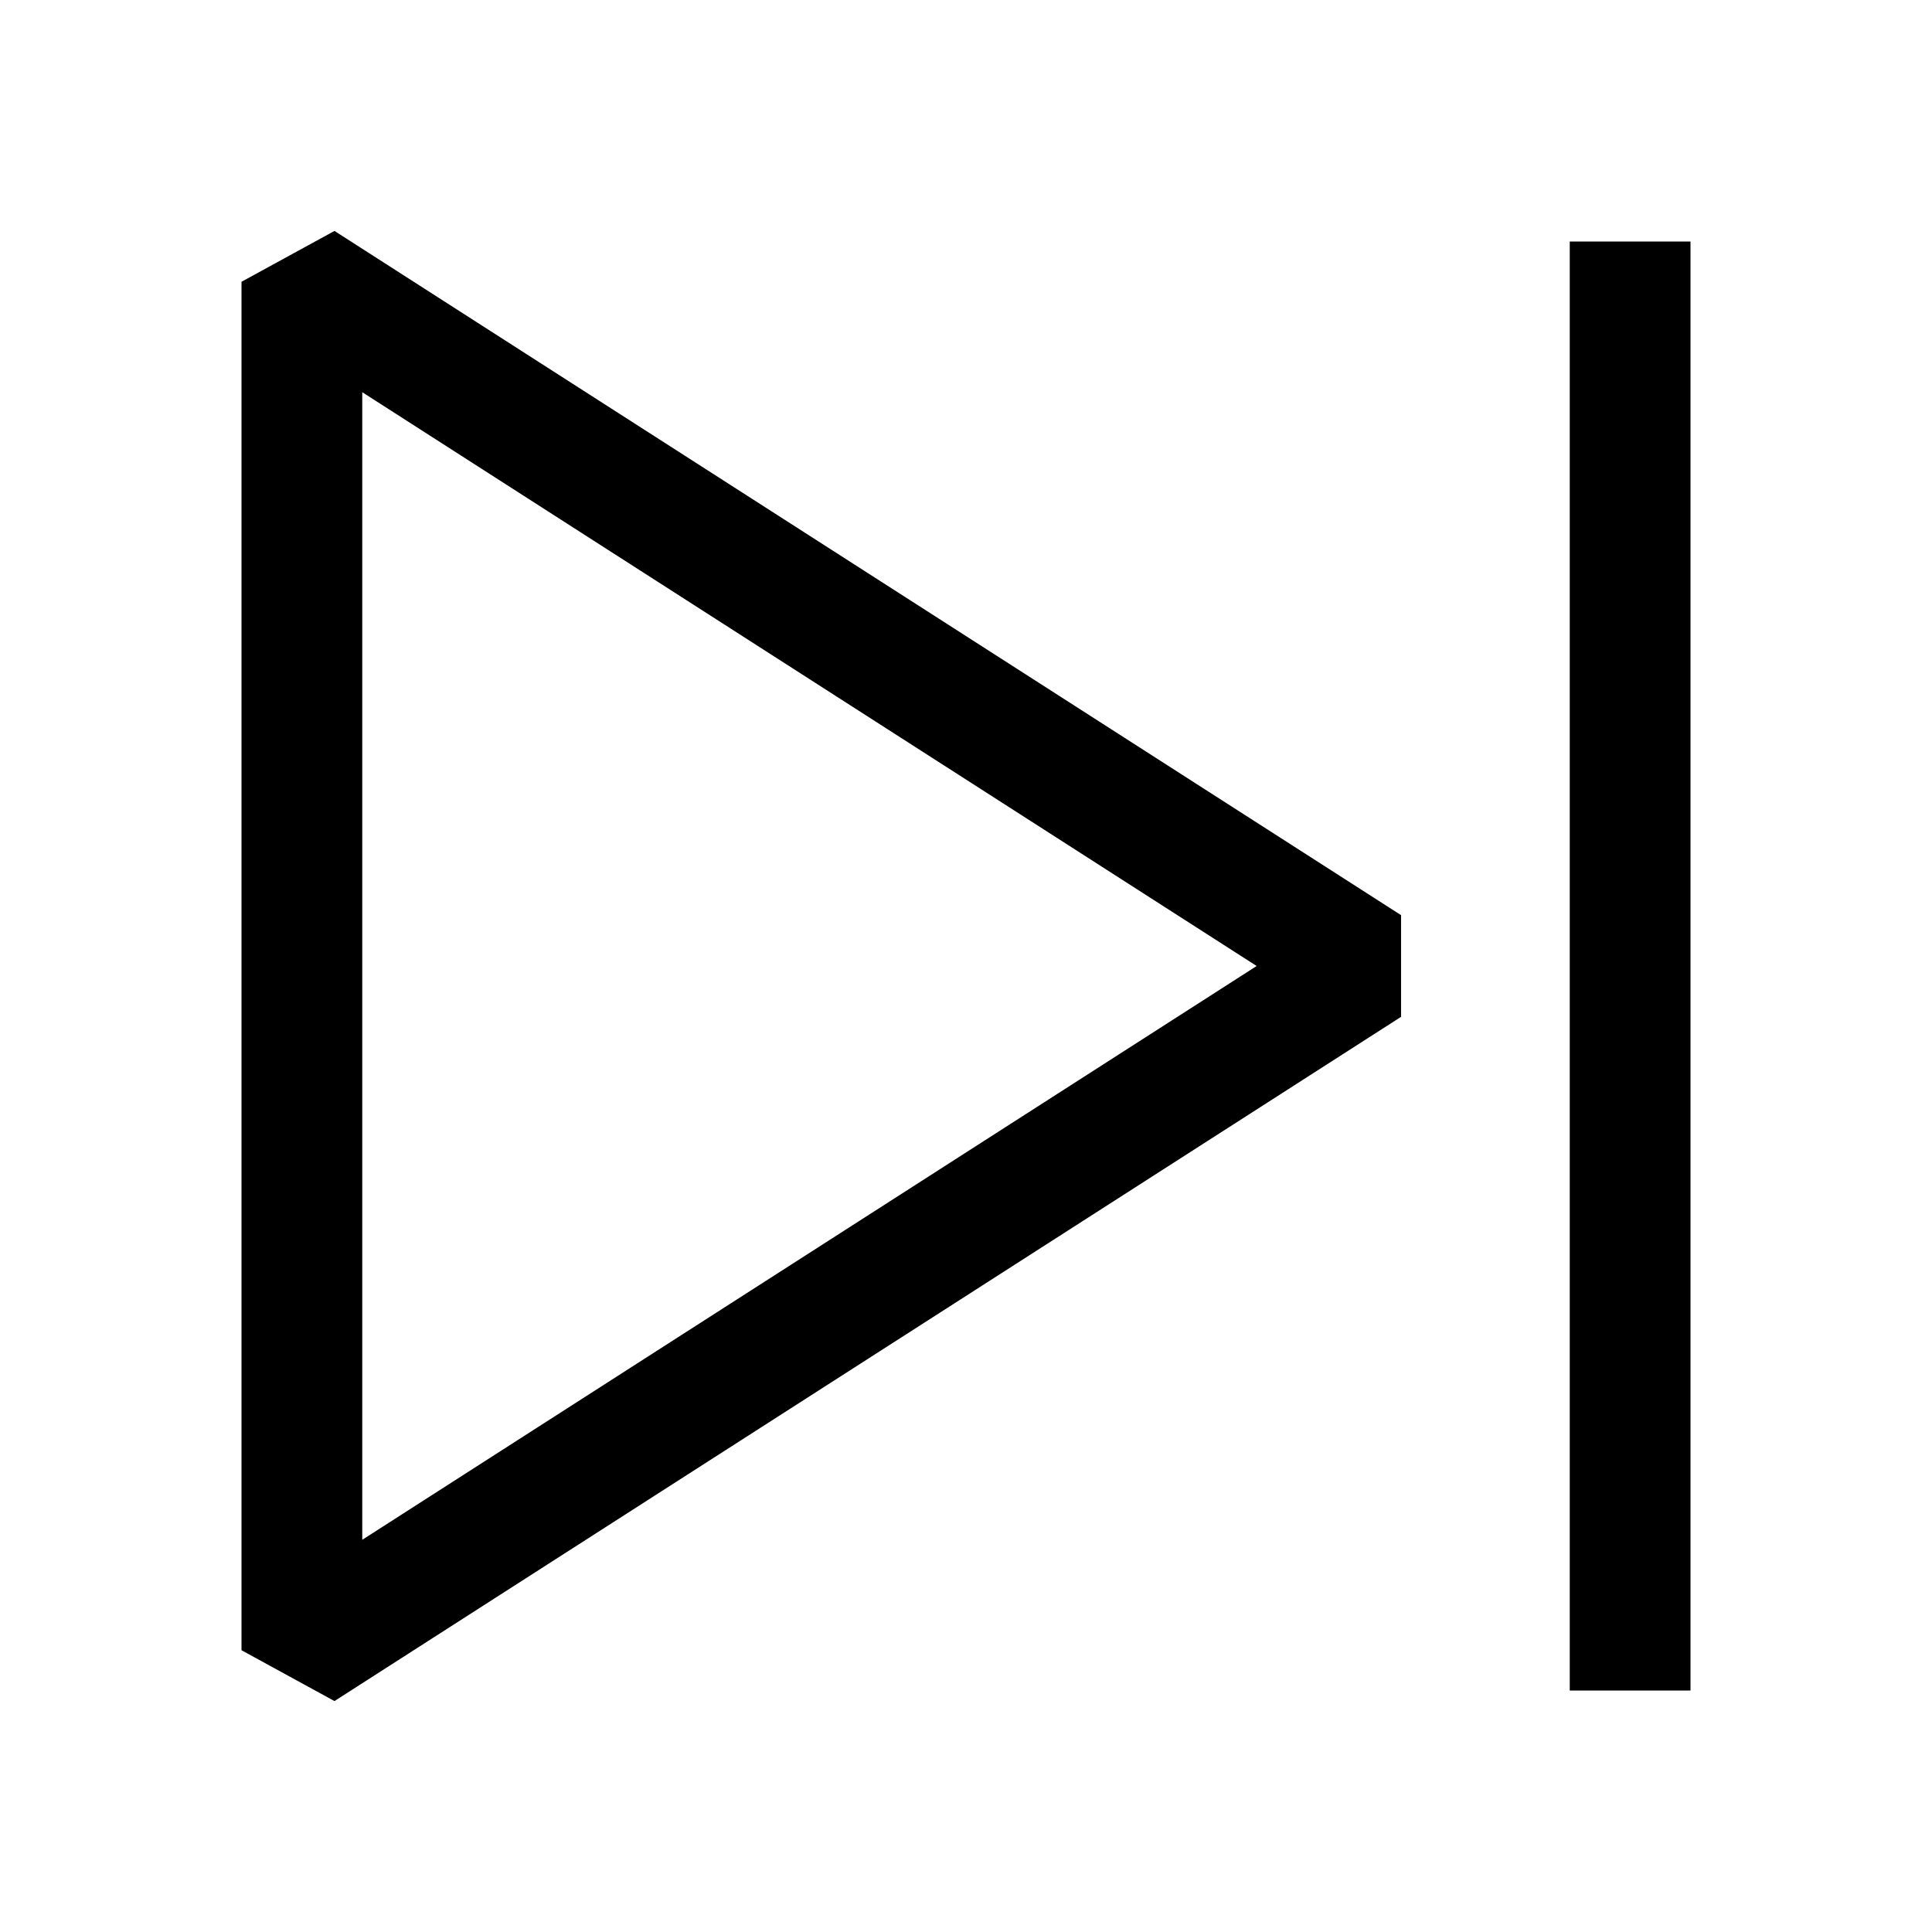 <svg viewBox="0 0 32 32" xmlns="http://www.w3.org/2000/svg"><path fill-rule="evenodd" d="M5.54 28.175l17.666-11.333v-1.684L5.54 3.825 4 4.667v22.666l1.54.842zM6 6.496L20.814 16 6 25.504V6.496zM26 4v24h2V4h-2z"/></svg>